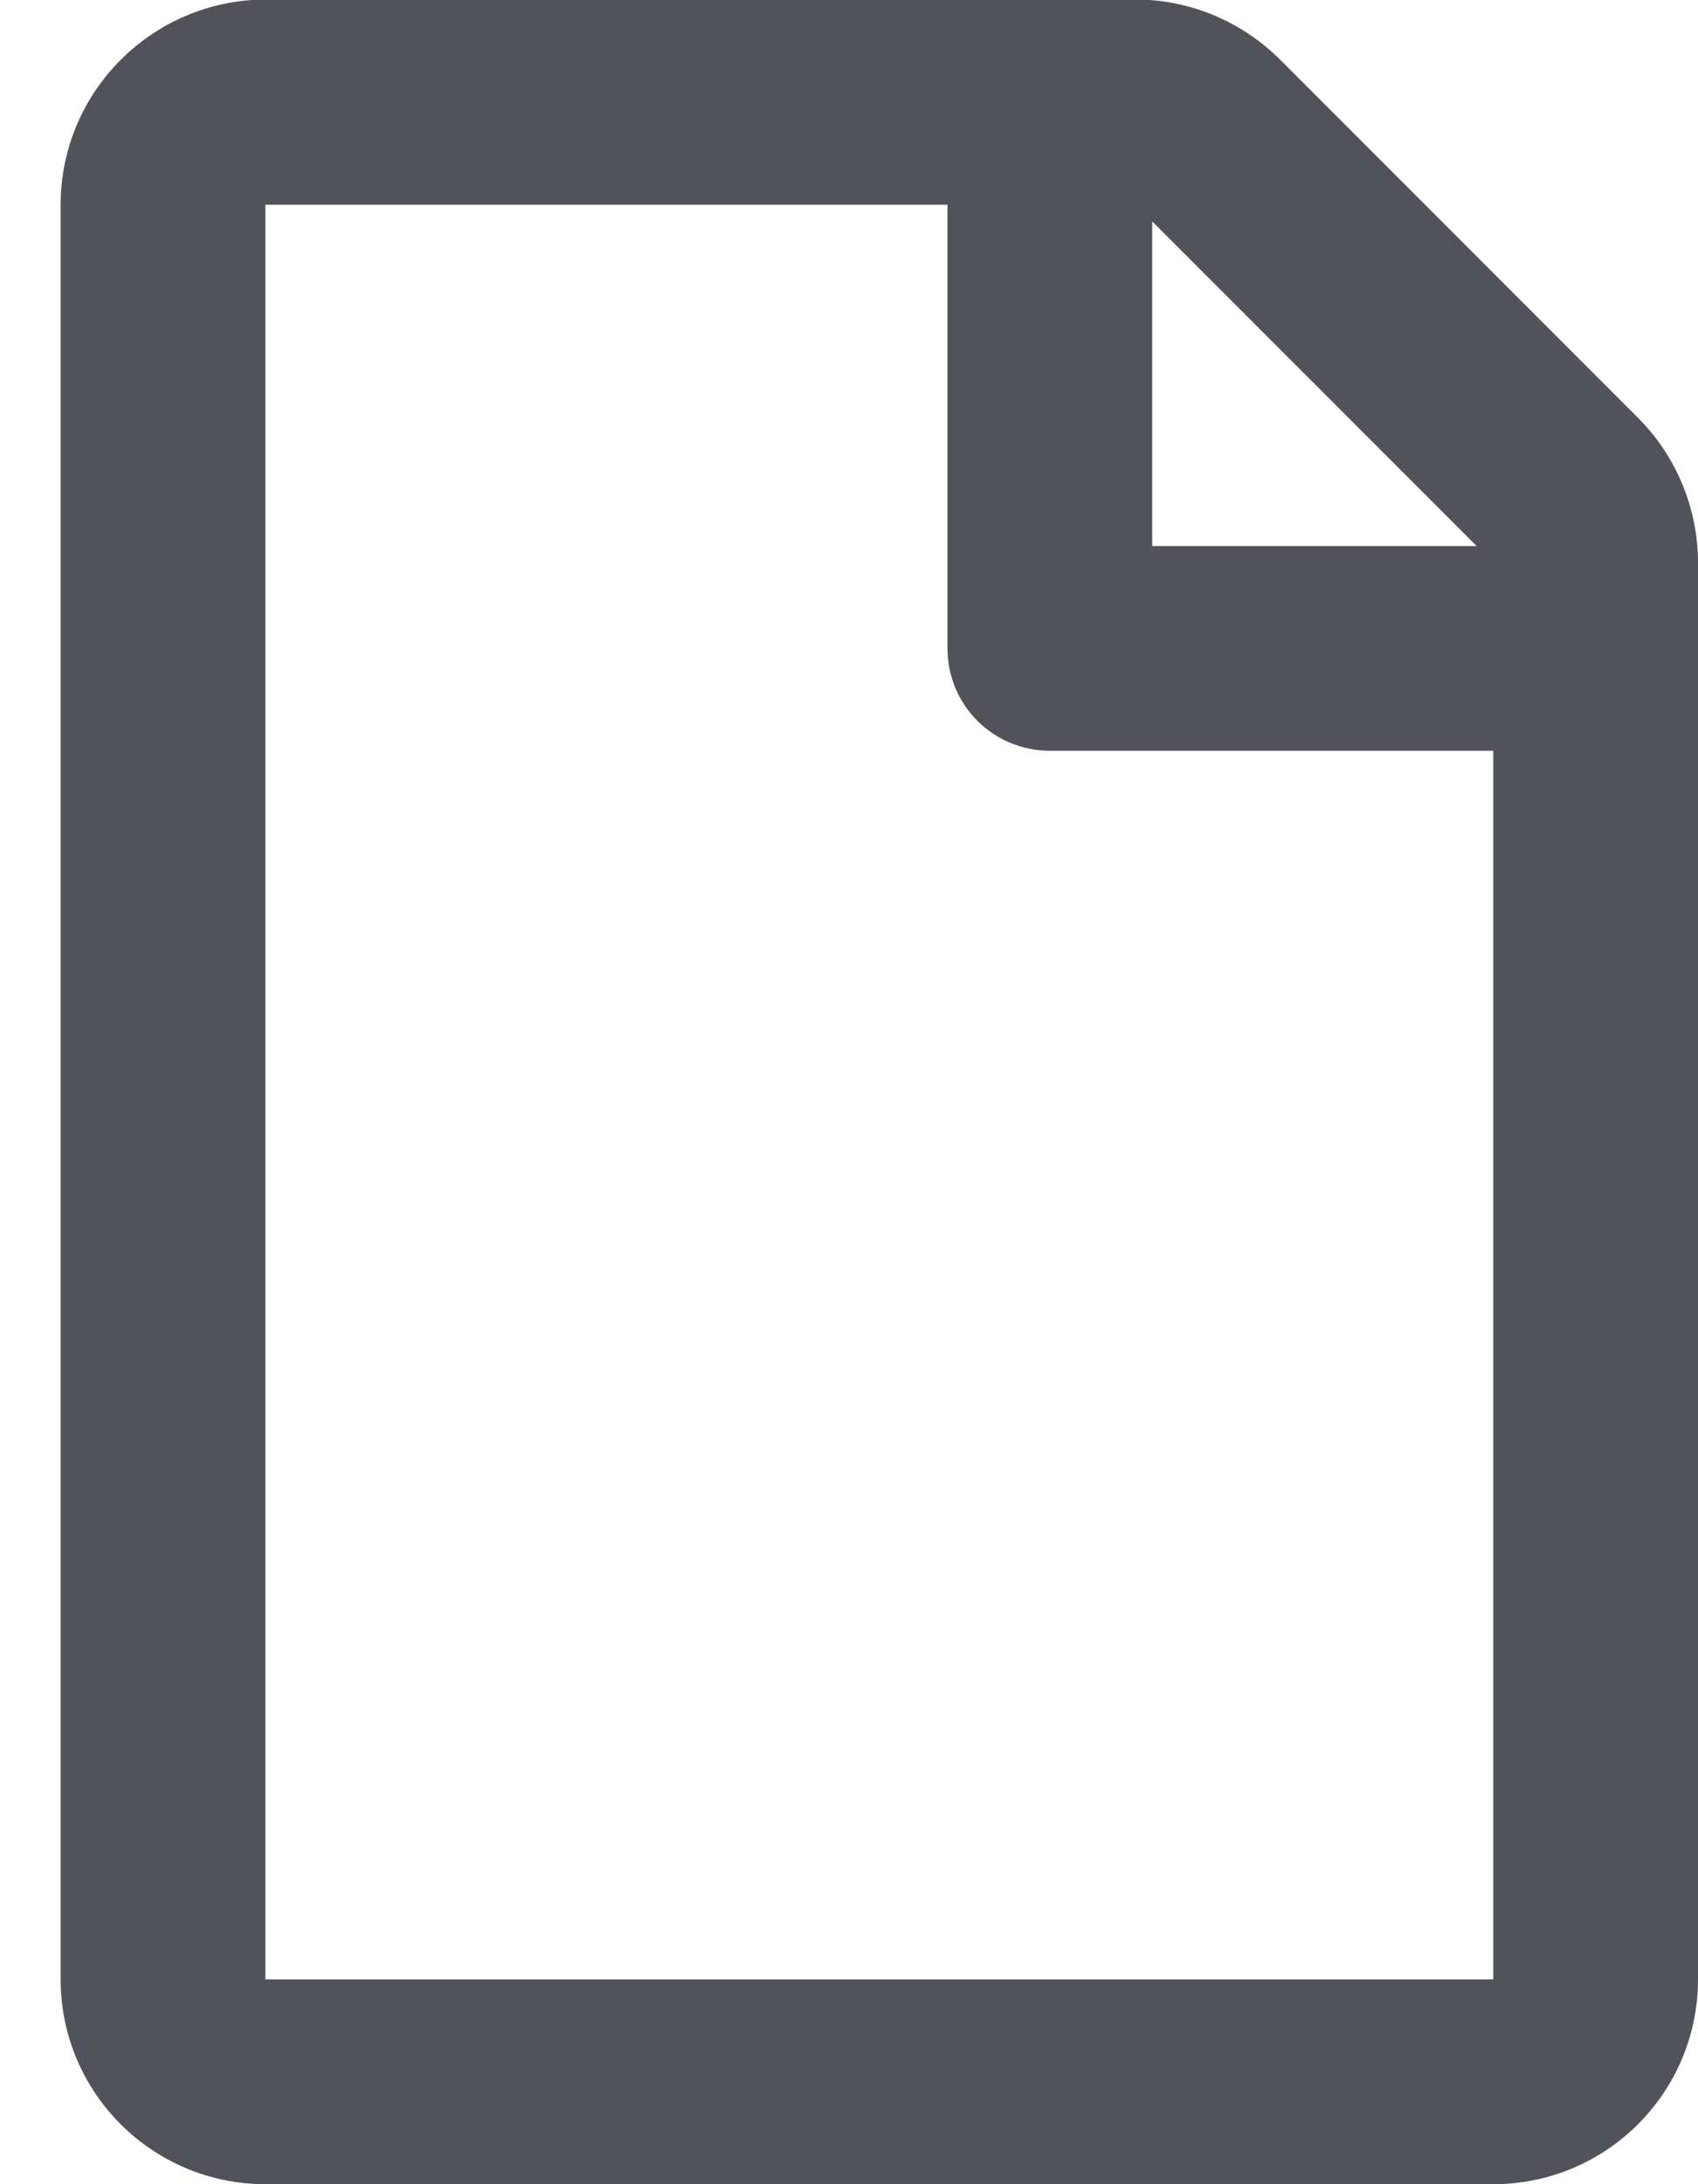<svg width="14" height="18" viewBox="0 0 14 18" fill="none" xmlns="http://www.w3.org/2000/svg">
<g clip-path="url(#clip0_3422:34068)">
<path d="M13.504 3.442L10.555 0.492C10.238 0.176 9.809 -0.004 9.363 -0.004H2.188C1.256 -2.4414e-05 0.5 0.756 0.5 1.687V16.312C0.5 17.244 1.256 18 2.188 18H12.312C13.244 18 14 17.244 14 16.312V4.637C14 4.191 13.821 3.758 13.504 3.442ZM12.175 4.5H9.5V1.825L12.175 4.5ZM2.188 16.312V1.687H7.812V5.344C7.812 5.811 8.189 6.187 8.656 6.187H12.312V16.312H2.188Z" fill="#52525B"/>
</g>
<defs>
<clipPath id="clip0_3422:34068">
<rect width="13.5" height="18" fill="white" transform="translate(0.5)"/>
</clipPath>
</defs>
</svg>
